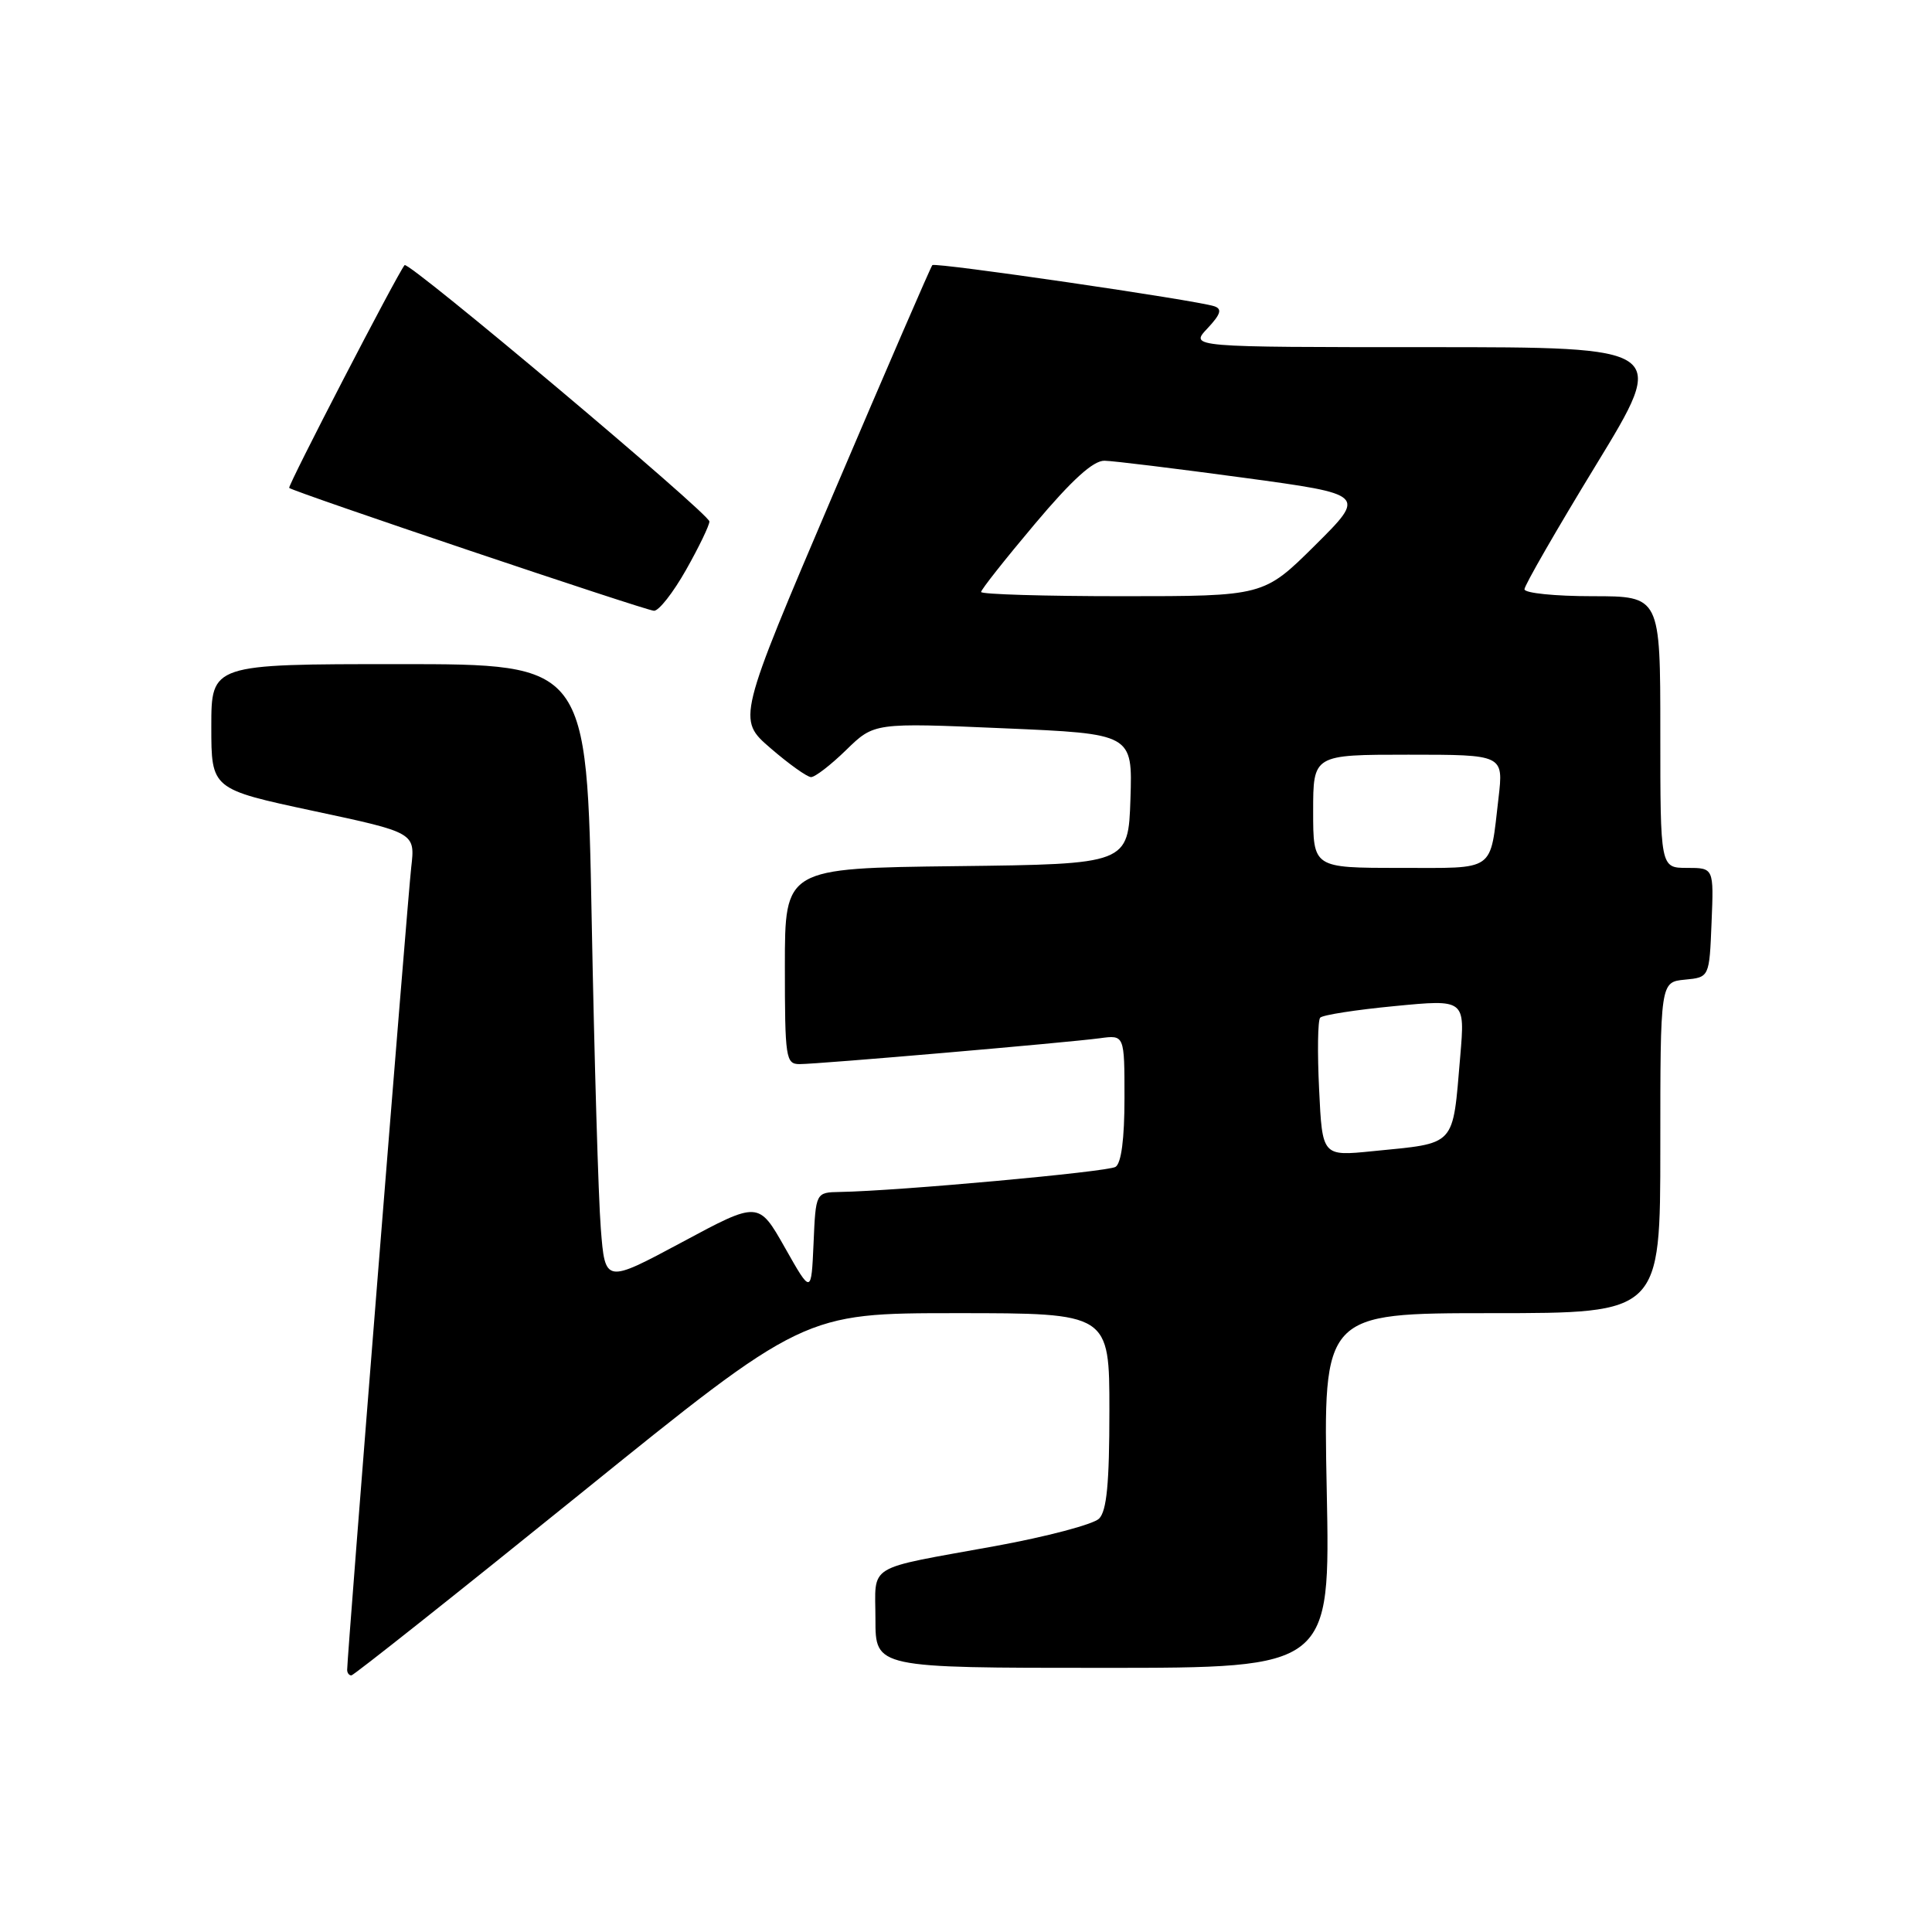 <?xml version="1.0" encoding="UTF-8" standalone="no"?>
<!DOCTYPE svg PUBLIC "-//W3C//DTD SVG 1.1//EN" "http://www.w3.org/Graphics/SVG/1.1/DTD/svg11.dtd" >
<svg xmlns="http://www.w3.org/2000/svg" xmlns:xlink="http://www.w3.org/1999/xlink" version="1.1" viewBox="0 0 256 256">
 <g >
 <path fill="currentColor"
d=" M 76.81 198.00 C 106.50 174.00 106.50 174.00 126.75 174.00 C 147.00 174.00 147.00 174.00 147.00 186.93 C 147.00 196.55 146.65 200.21 145.63 201.23 C 144.87 201.98 138.69 203.62 131.88 204.86 C 114.46 208.03 116.00 207.09 116.00 214.57 C 116.00 221.00 116.00 221.00 146.13 221.00 C 176.27 221.00 176.27 221.00 175.80 197.50 C 175.33 174.00 175.33 174.00 197.67 174.00 C 220.00 174.00 220.00 174.00 220.00 152.06 C 220.00 130.13 220.00 130.13 223.25 129.81 C 226.50 129.50 226.50 129.50 226.79 122.25 C 227.09 115.00 227.09 115.00 223.54 115.00 C 220.00 115.00 220.00 115.00 220.00 97.00 C 220.00 79.00 220.00 79.00 211.00 79.00 C 206.05 79.00 202.00 78.59 202.00 78.08 C 202.00 77.57 206.27 70.15 211.50 61.58 C 221.00 46.00 221.00 46.00 189.32 46.00 C 157.65 46.00 157.65 46.00 159.98 43.53 C 161.76 41.63 161.97 40.94 160.90 40.58 C 158.51 39.78 123.94 34.73 123.54 35.13 C 123.34 35.33 117.44 48.96 110.43 65.41 C 97.68 95.32 97.68 95.32 102.09 99.13 C 104.52 101.23 106.93 102.95 107.46 102.97 C 107.98 102.99 110.08 101.37 112.12 99.38 C 115.83 95.76 115.83 95.76 132.95 96.50 C 150.07 97.23 150.07 97.23 149.79 105.87 C 149.50 114.50 149.50 114.50 126.75 114.77 C 104.00 115.04 104.00 115.04 104.00 128.02 C 104.00 140.23 104.12 141.00 105.95 141.00 C 108.45 141.00 141.46 138.15 145.75 137.57 C 149.00 137.13 149.00 137.13 149.00 145.50 C 149.00 150.90 148.58 154.14 147.81 154.62 C 146.73 155.28 119.04 157.81 111.30 157.94 C 108.09 158.00 108.09 158.00 107.80 164.75 C 107.50 171.50 107.50 171.50 104.01 165.33 C 100.51 159.15 100.51 159.15 90.35 164.61 C 80.18 170.06 80.18 170.06 79.61 162.78 C 79.29 158.78 78.75 140.31 78.40 121.75 C 77.77 88.00 77.77 88.00 52.88 88.00 C 28.00 88.00 28.00 88.00 28.00 96.28 C 28.00 104.56 28.00 104.56 41.51 107.45 C 55.02 110.33 55.02 110.33 54.49 114.92 C 54.02 118.96 46.00 219.39 46.00 221.26 C 46.00 221.67 46.25 222.00 46.56 222.00 C 46.86 222.00 60.48 211.20 76.81 198.00 Z  M 90.90 75.52 C 92.61 72.50 94.00 69.61 94.00 69.10 C 94.00 68.08 54.10 34.52 53.61 35.13 C 52.59 36.39 38.08 64.41 38.32 64.65 C 38.83 65.16 85.44 80.86 86.65 80.93 C 87.29 80.97 89.20 78.53 90.90 75.52 Z  M 174.79 144.36 C 174.55 139.48 174.61 135.21 174.93 134.85 C 175.24 134.49 179.69 133.80 184.82 133.31 C 194.13 132.41 194.13 132.41 193.49 139.96 C 192.45 152.11 193.08 151.42 181.86 152.54 C 175.21 153.21 175.21 153.21 174.79 144.36 Z  M 174.00 107.50 C 174.00 100.00 174.00 100.00 186.62 100.00 C 199.23 100.00 199.23 100.00 198.56 105.75 C 197.39 115.68 198.35 115.00 185.43 115.00 C 174.00 115.00 174.00 115.00 174.00 107.50 Z  M 130.00 78.44 C 130.00 78.13 133.20 74.08 137.11 69.44 C 142.04 63.58 144.87 61.01 146.36 61.05 C 147.54 61.07 155.82 62.09 164.77 63.30 C 181.04 65.51 181.04 65.51 174.25 72.26 C 167.45 79.00 167.45 79.00 148.72 79.00 C 138.43 79.00 130.00 78.75 130.00 78.44 Z "/>
</g>
</svg>